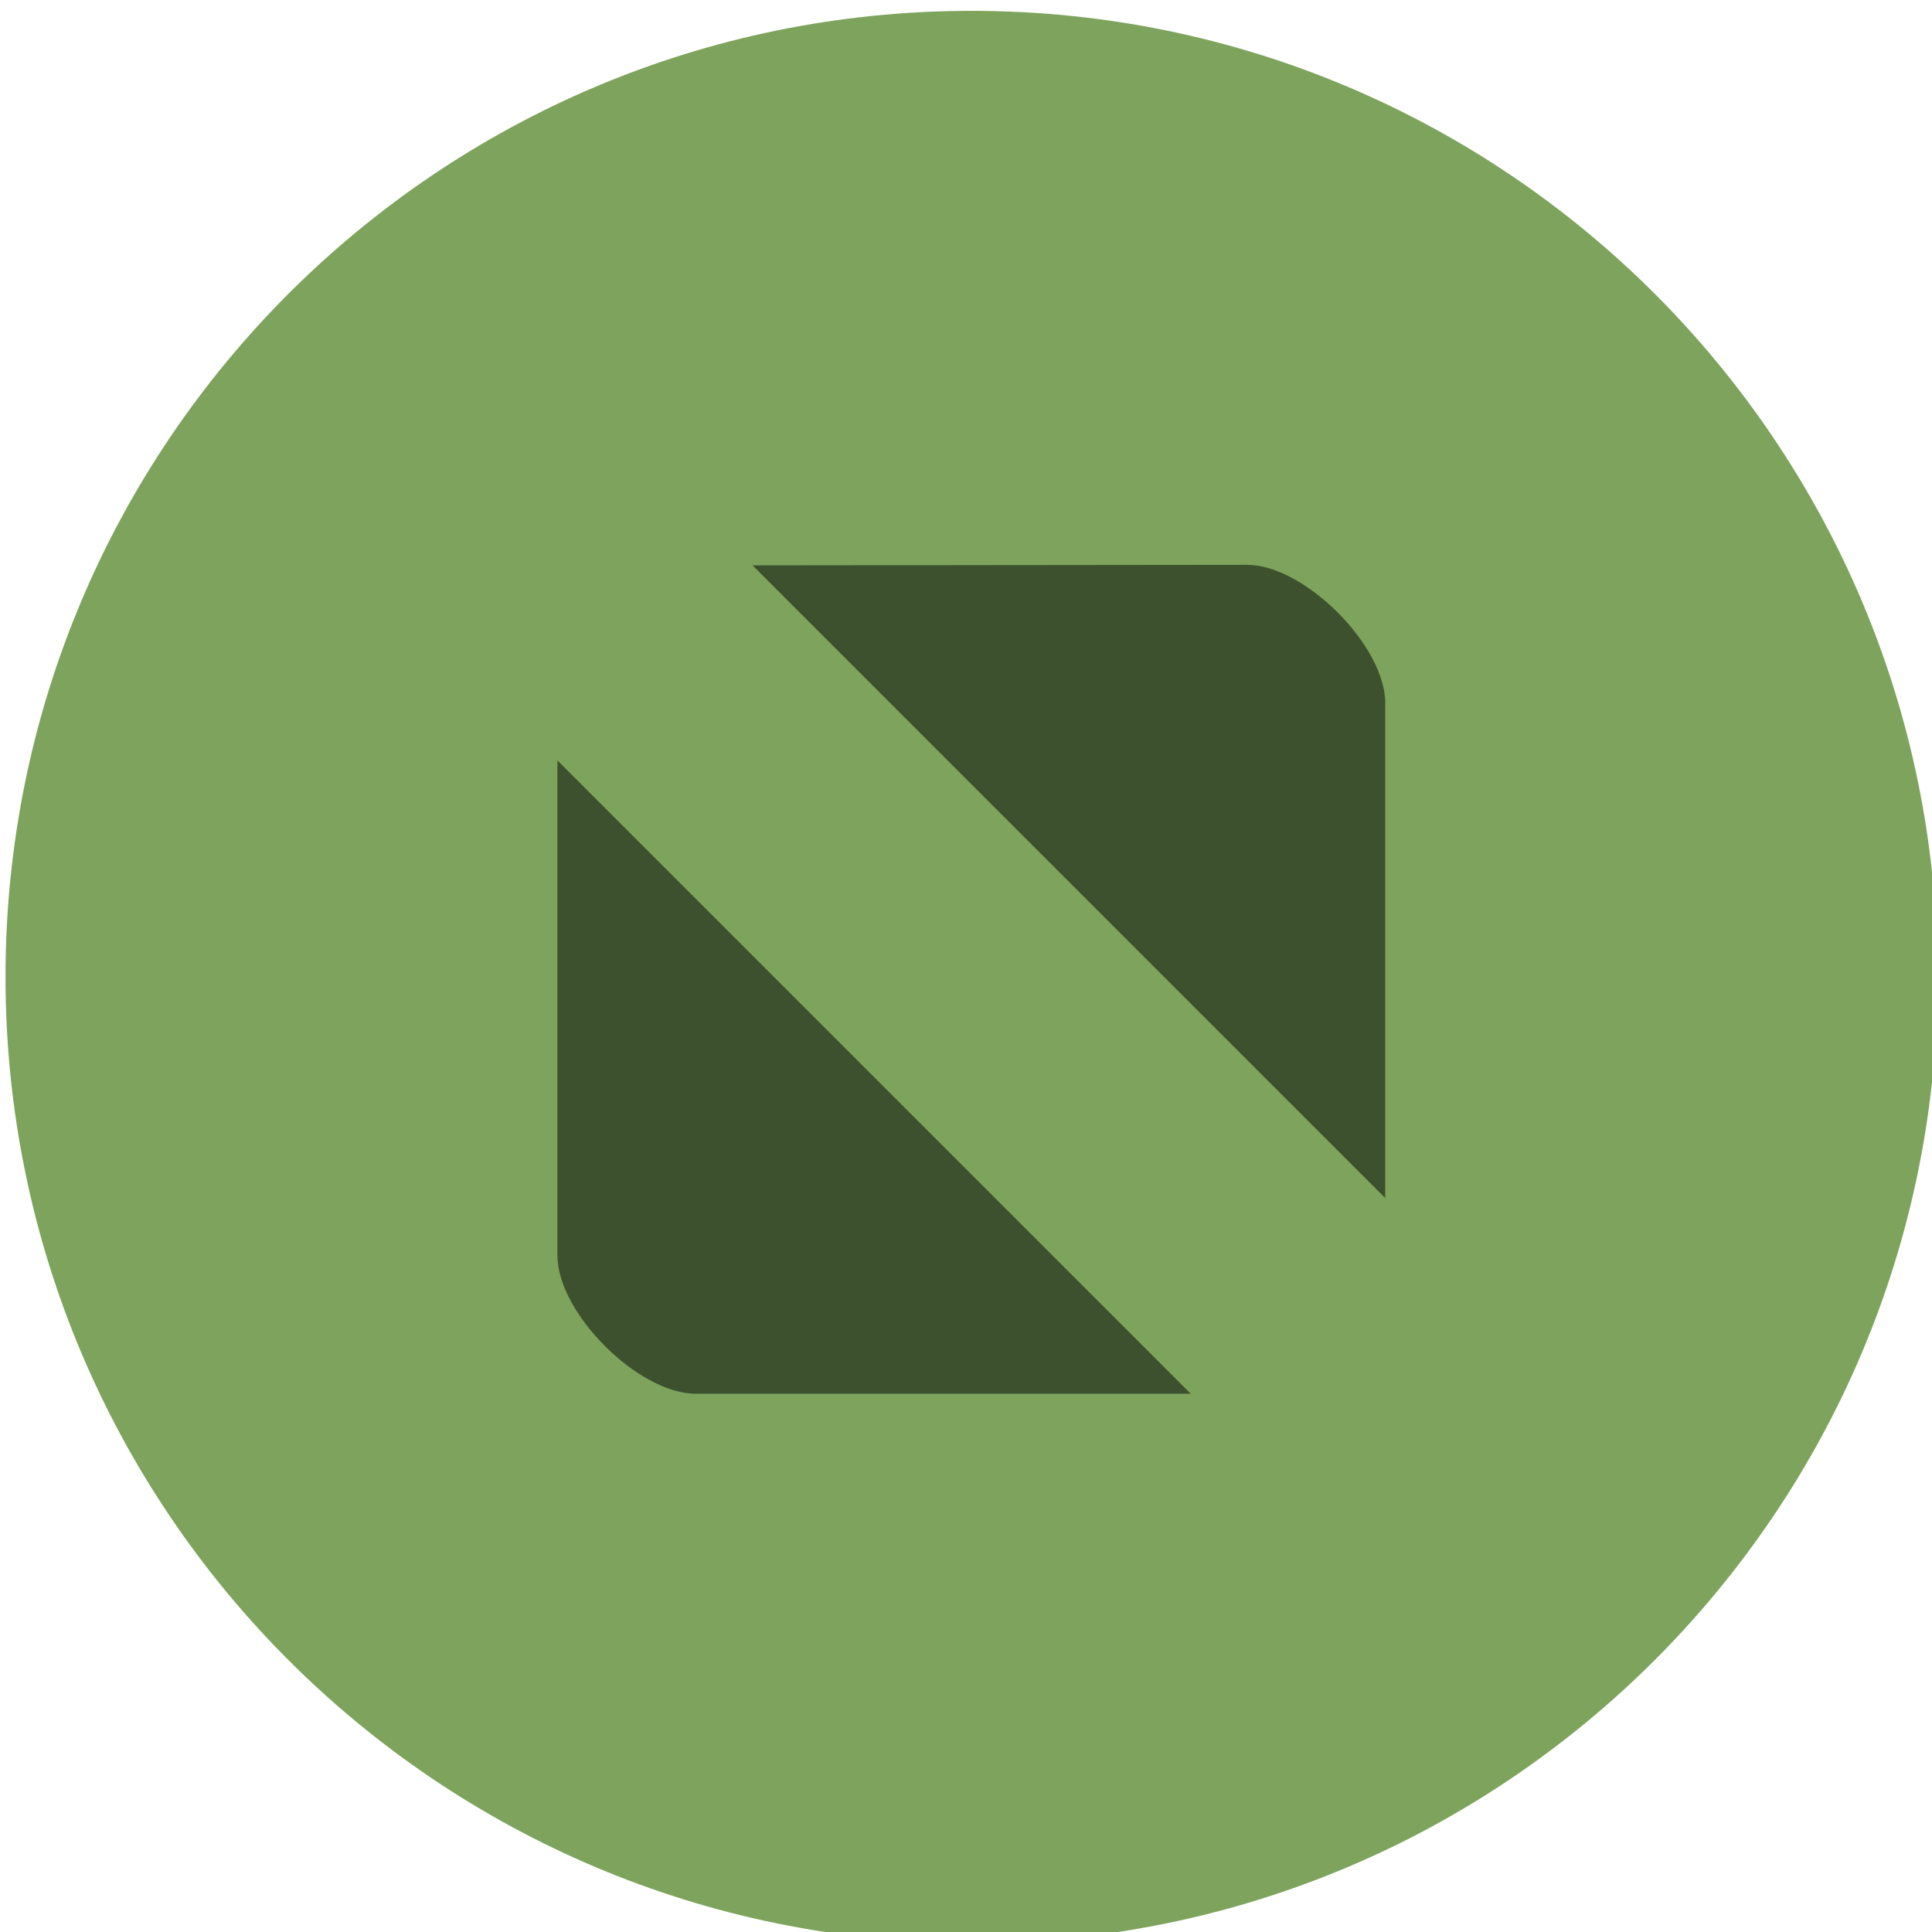 <?xml version="1.0" encoding="UTF-8" standalone="no"?>
<svg
   width="84"
   height="84"
   version="1.1"
   id="svg3530"
   sodipodi:docname="titlebutton-maximize-active.svg"
   viewBox="0 0 14 14"
   inkscape:version="1.2.2 (b0a8486, 2022-12-01)"
   xmlns:inkscape="http://www.inkscape.org/namespaces/inkscape"
   xmlns:sodipodi="http://sodipodi.sourceforge.net/DTD/sodipodi-0.dtd"
   xmlns="http://www.w3.org/2000/svg"
   xmlns:svg="http://www.w3.org/2000/svg">
  <defs
     id="defs3534" />
  <sodipodi:namedview
     id="namedview3532"
     pagecolor="#ffffff"
     bordercolor="#000000"
     borderopacity="0.25"
     inkscape:showpageshadow="2"
     inkscape:pageopacity="0.0"
     inkscape:pagecheckerboard="0"
     inkscape:deskcolor="#d1d1d1"
     showgrid="false"
     inkscape:zoom="4.8613591"
     inkscape:cx="91.949594"
     inkscape:cy="31.47268"
     inkscape:window-width="1912"
     inkscape:window-height="1012"
     inkscape:window-x="0"
     inkscape:window-y="30"
     inkscape:window-maximized="1"
     inkscape:current-layer="svg3530" />
  <g
     transform="matrix(3.78,0,0,3.78,-297,-587.511)"
     id="g3528">
    <g
       transform="translate(-11.906,31.221)"
       fill-rule="evenodd"
       id="g3524">
      <path
         d="m 92.34,127.93 c 1.023,0 1.852,-0.829 1.852,-1.852 0,-1.023 -0.829,-1.852 -1.852,-1.852 -1.023,0 -1.852,0.829 -1.852,1.852 0,1.023 0.829,1.852 1.852,1.852"
         fill="#20a932"
         stroke-width="0.778"
         id="path3522"
         style="fill:#7da35c;fill-opacity:1" />
    </g>
    <path
       d="m 80.014,156.51 1.213,1.213 v -0.949 c 0,-0.11 -0.155,-0.265 -0.265,-0.265 z m -0.374,0.374 v 0.949 c 0,0.11 0.155,0.265 0.265,0.265 h 0.949 z"
       opacity="0.5"
       id="path3526" />
  </g>
</svg>
